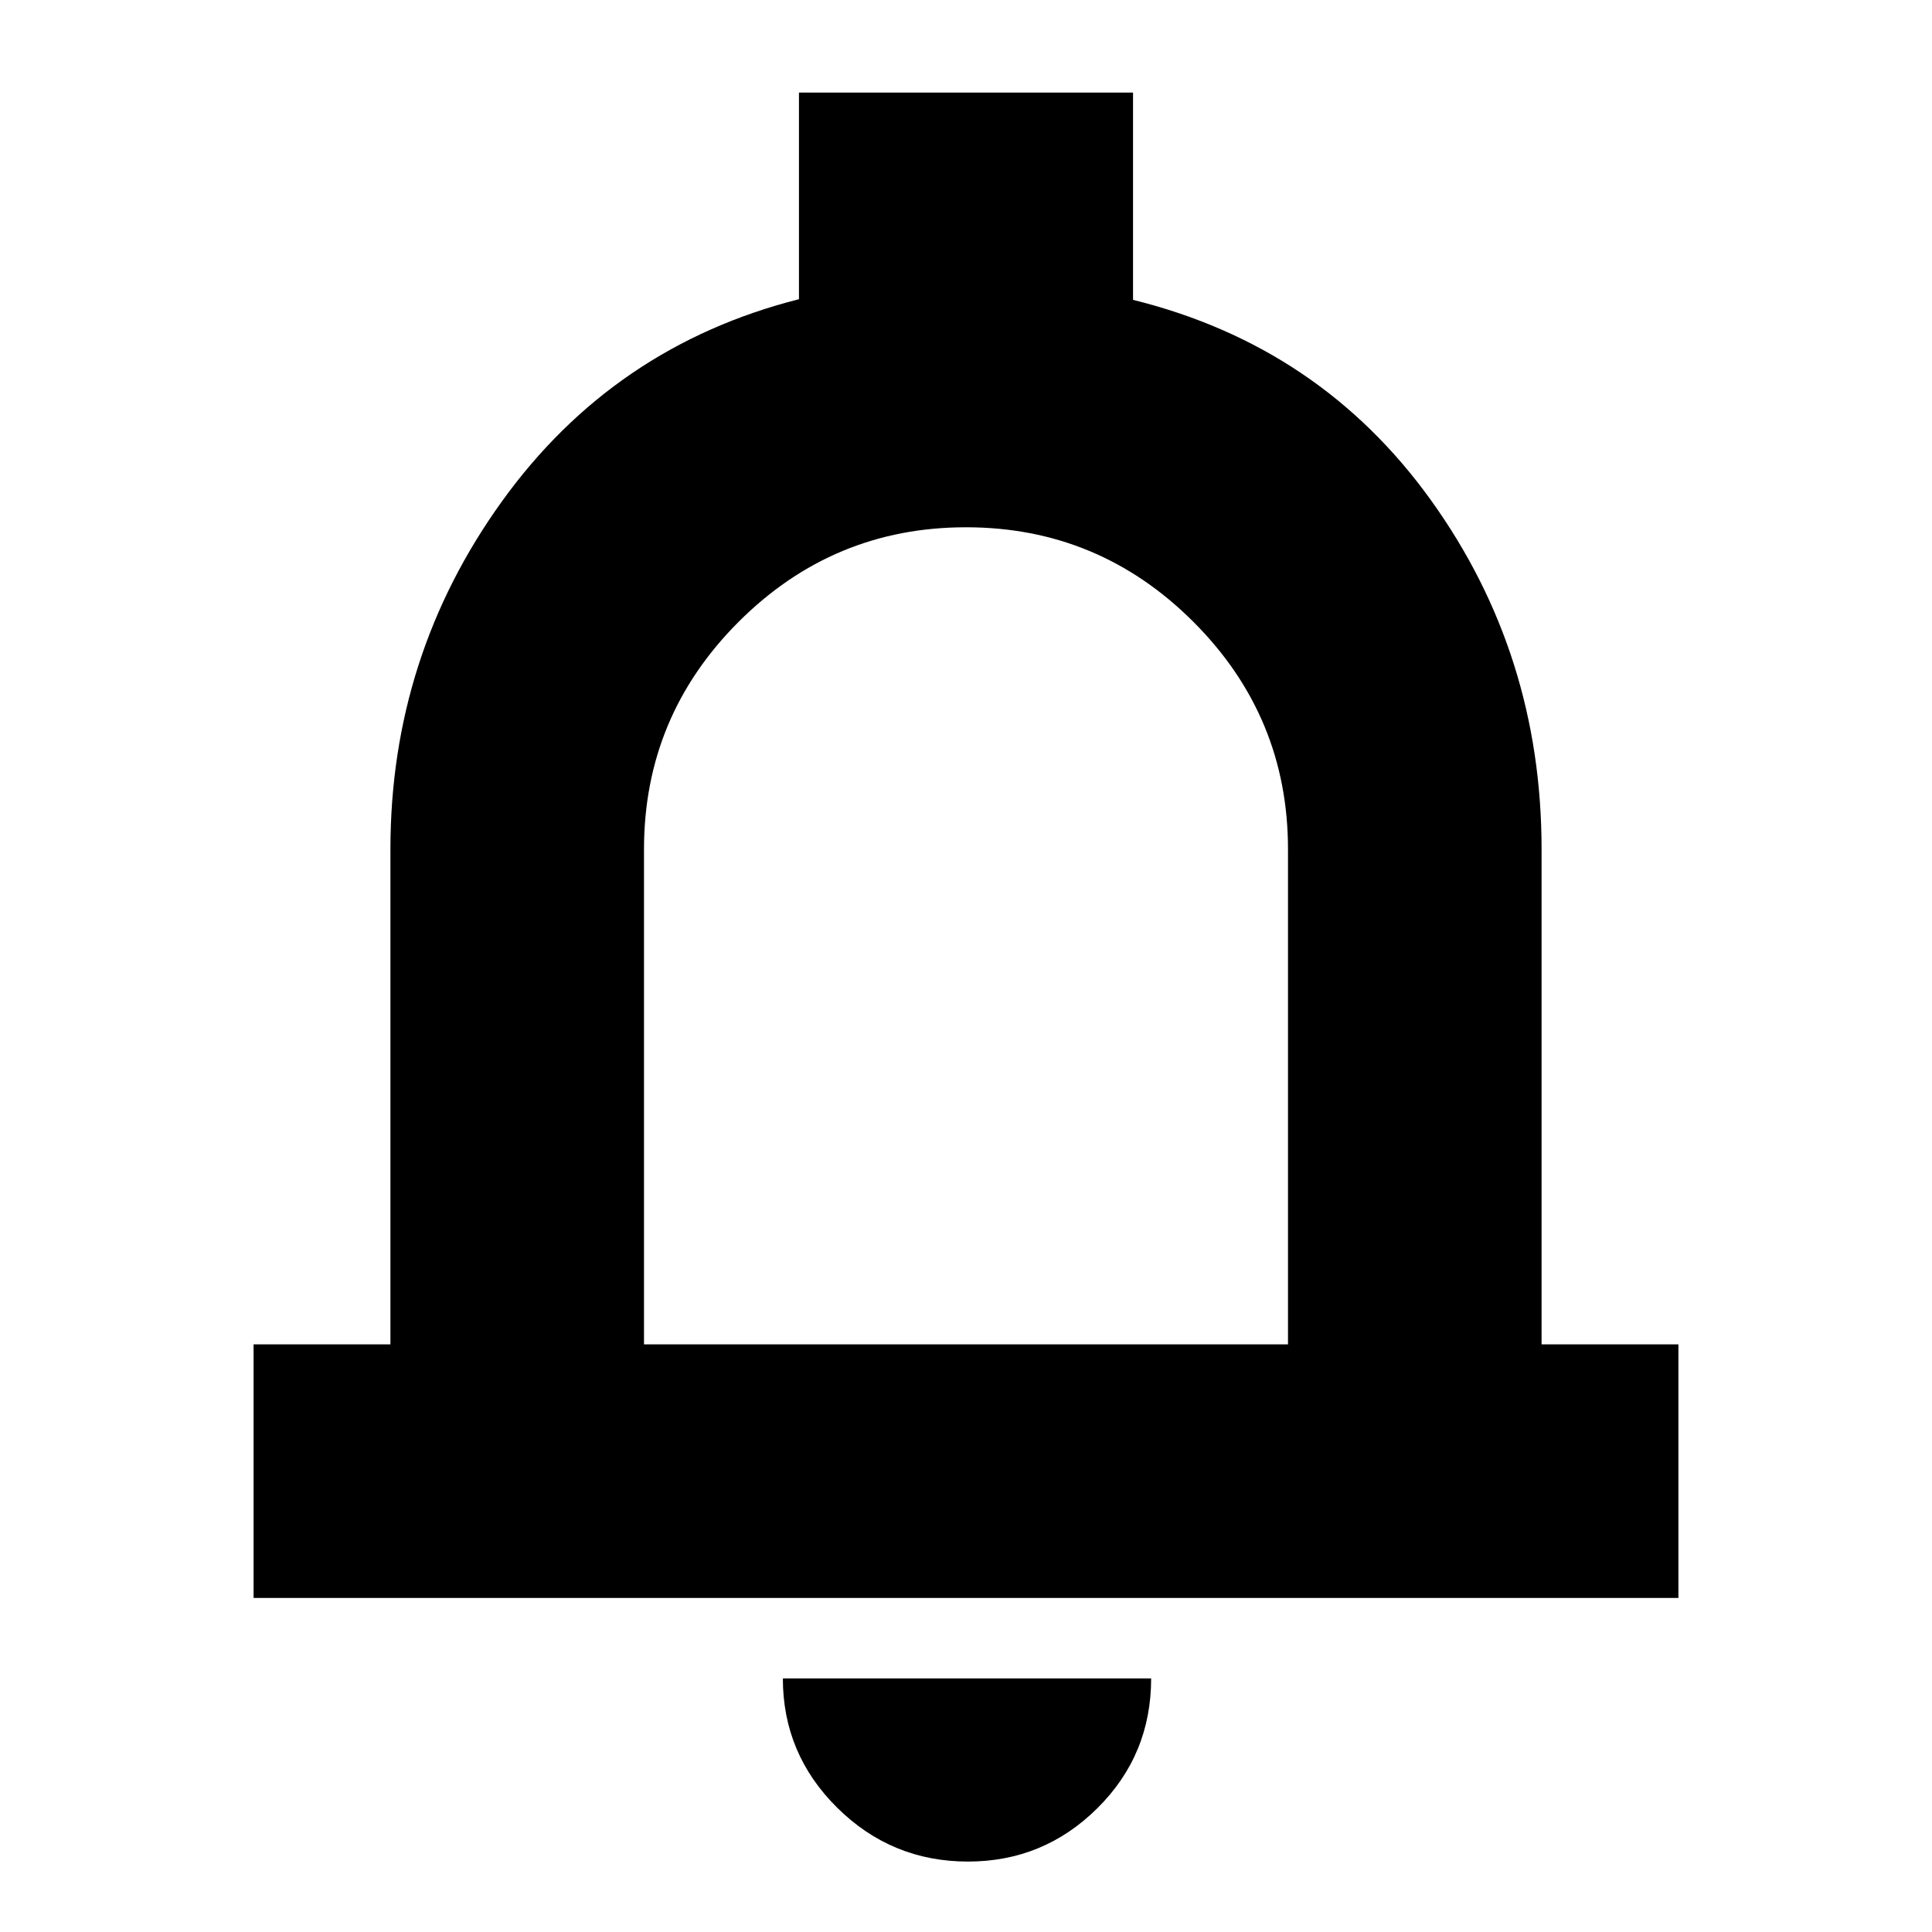 <svg xmlns="http://www.w3.org/2000/svg" height="24" viewBox="0 -960 960 960" width="24"><path d="M126-166v-126h68v-246q0-96 55.5-173T397-811.333V-914h166v103q93 23 148 99.5T766-538v246h68v126H126Zm354-329Zm1 460q-37.95 0-64.975-26.731Q389-88.463 389-126h183q0 38-26.731 64.5Q518.537-35 481-35ZM320-292h320v-246q0-66-47-113t-113-47q-66 0-113 47t-47 113v246Z"/></svg>